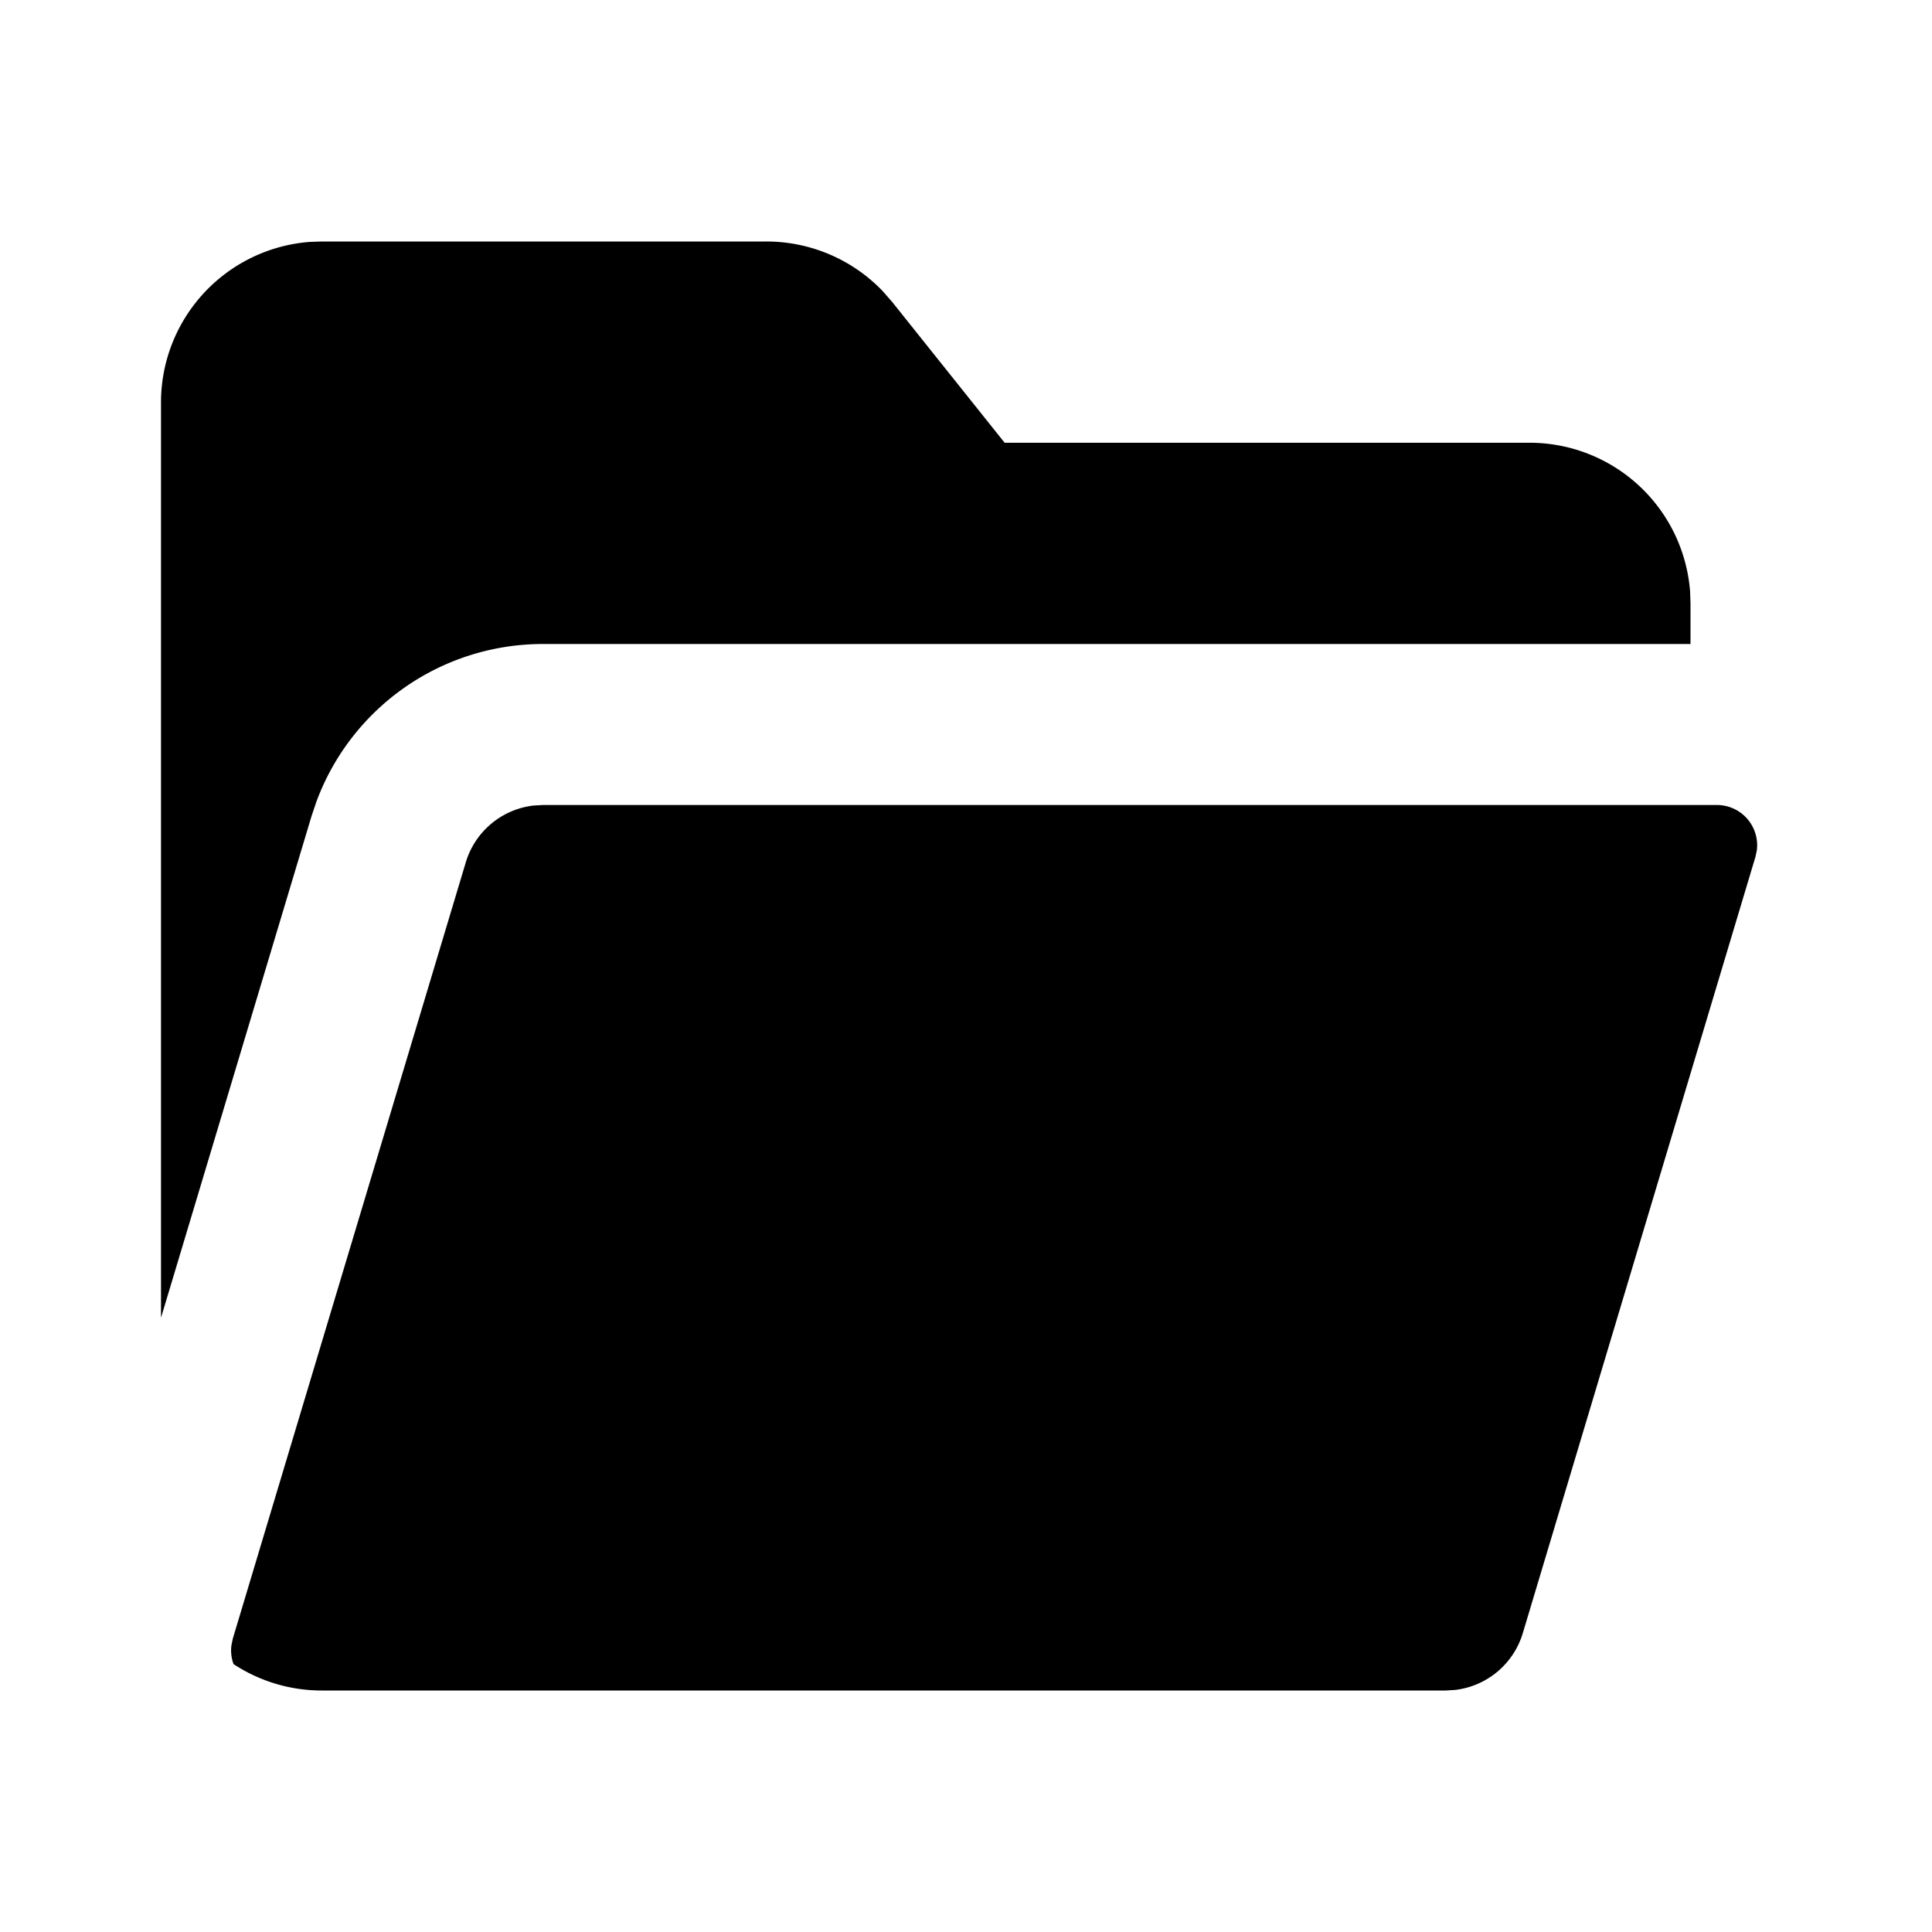 <svg xmlns="http://www.w3.org/2000/svg" viewBox="0 0 24 24">
    <g fill="none">
        <path d="M24 0v24H0V0zM12.593 23.258l-.011.002-.071.035-.02.004-.014-.004-.071-.035c-.01-.004-.019-.001-.024.005l-.004.01-.017.428.005.02.01.013.104.074.015.004.012-.004.104-.074.012-.016.004-.017-.017-.427c-.002-.01-.009-.017-.017-.018m.265-.113-.013.002-.185.093-.01.01-.003.011.018.43.005.012.008.007.201.093c.012.004.023 0 .029-.008l.004-.014-.034-.614c-.003-.012-.01-.02-.02-.022m-.715.002a.023.023 0 0 0-.027.006l-.006.014-.034.614c0 .012.007.02.017.024l.015-.002.201-.093.01-.008.004-.011.017-.43-.003-.012-.01-.01z"/>
        <path fill="currentColor"
              d="M21.328 10a.5.5 0 0 1 .496.563l-.017.08-2.89 9.644a1 1 0 0 1-.84.706L17.96 21H4a1.99 1.99 0 0 1-1.099-.328.494.494 0 0 1-.026-.234l.017-.082 2.894-9.643a1 1 0 0 1 .839-.706L6.744 10zM9.52 3a2 2 0 0 1 1.443.614l.12.137L12.48 5.5H19a2 2 0 0 1 1.995 1.85L21 7.5V8H6.744A3 3 0 0 0 3.93 9.96l-.06.178L2 16.37V5a2 2 0 0 1 1.85-1.995L4 3z"/>
    </g>
</svg>